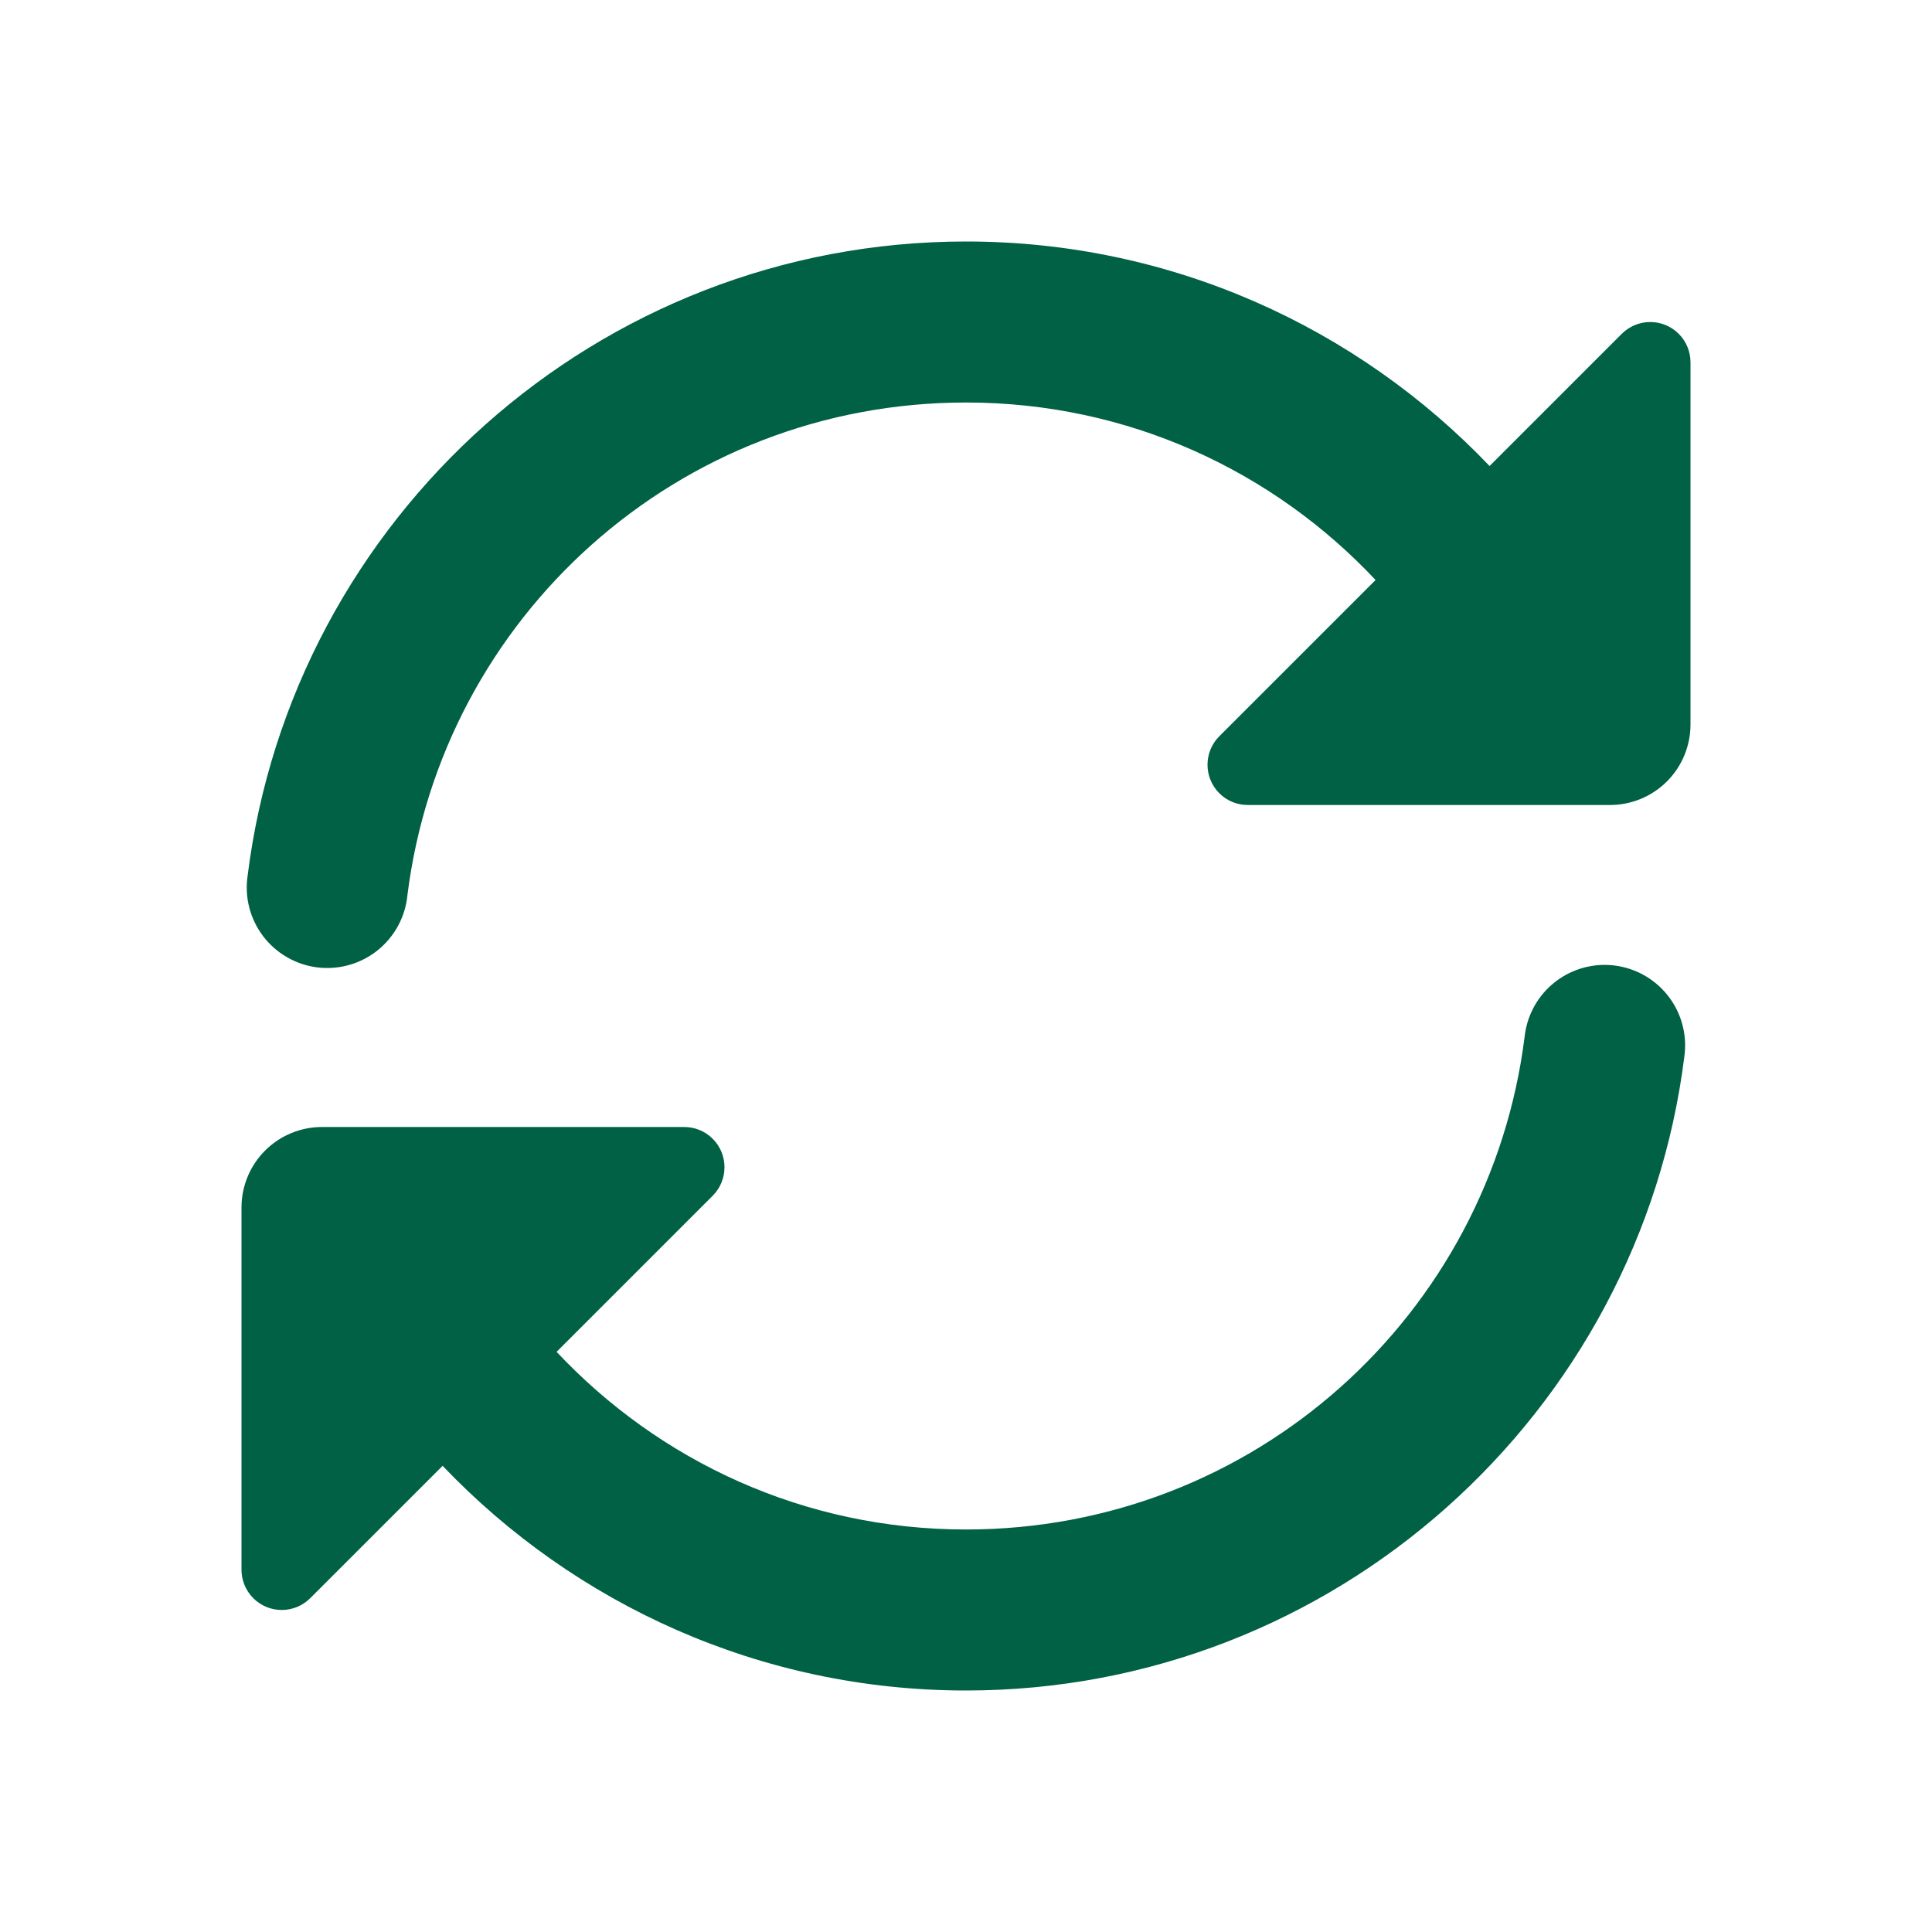 <svg width="80" height="80" viewBox="0 0 80 80" fill="none" xmlns="http://www.w3.org/2000/svg">
<path d="M40 10C24.739 10 12.102 21.468 10.254 36.257C10.188 36.696 10.211 37.145 10.321 37.576C10.432 38.007 10.627 38.411 10.896 38.766C11.165 39.12 11.502 39.416 11.888 39.638C12.273 39.86 12.699 40.003 13.141 40.058C13.582 40.112 14.03 40.078 14.458 39.957C14.886 39.836 15.286 39.631 15.633 39.353C15.98 39.075 16.268 38.731 16.481 38.34C16.693 37.949 16.825 37.52 16.869 37.077C18.307 25.565 28.068 16.667 40 16.667C46.714 16.667 52.717 19.499 56.96 24.017L50.488 30.488C49.838 31.138 49.838 32.195 50.488 32.845C50.812 33.172 51.24 33.333 51.667 33.333H66.667C67.551 33.333 68.399 32.982 69.024 32.357C69.649 31.732 70 30.884 70 30V15C70 14.573 69.835 14.148 69.512 13.822C68.862 13.172 67.805 13.172 67.155 13.822L61.68 19.297C56.218 13.571 48.519 10 40 10ZM66.471 39.954C65.646 39.948 64.847 40.248 64.23 40.796C63.613 41.345 63.222 42.103 63.132 42.923C61.693 54.435 51.932 63.333 40 63.333C33.286 63.333 27.294 60.497 23.047 55.977L29.512 49.512C30.162 48.862 30.162 47.805 29.512 47.155C29.188 46.828 28.76 46.667 28.333 46.667H13.333C12.449 46.667 11.601 47.018 10.976 47.643C10.351 48.268 10 49.116 10 50V65C10 65.427 10.165 65.852 10.488 66.178C11.138 66.828 12.195 66.828 12.845 66.178L18.327 60.697C23.786 66.418 31.485 70 40 70C55.261 70 67.898 58.532 69.746 43.743C69.811 43.274 69.775 42.796 69.64 42.342C69.506 41.887 69.276 41.467 68.966 41.108C68.656 40.75 68.273 40.461 67.843 40.262C67.413 40.063 66.945 39.958 66.471 39.954Z" fill="#006145"/>
</svg>
